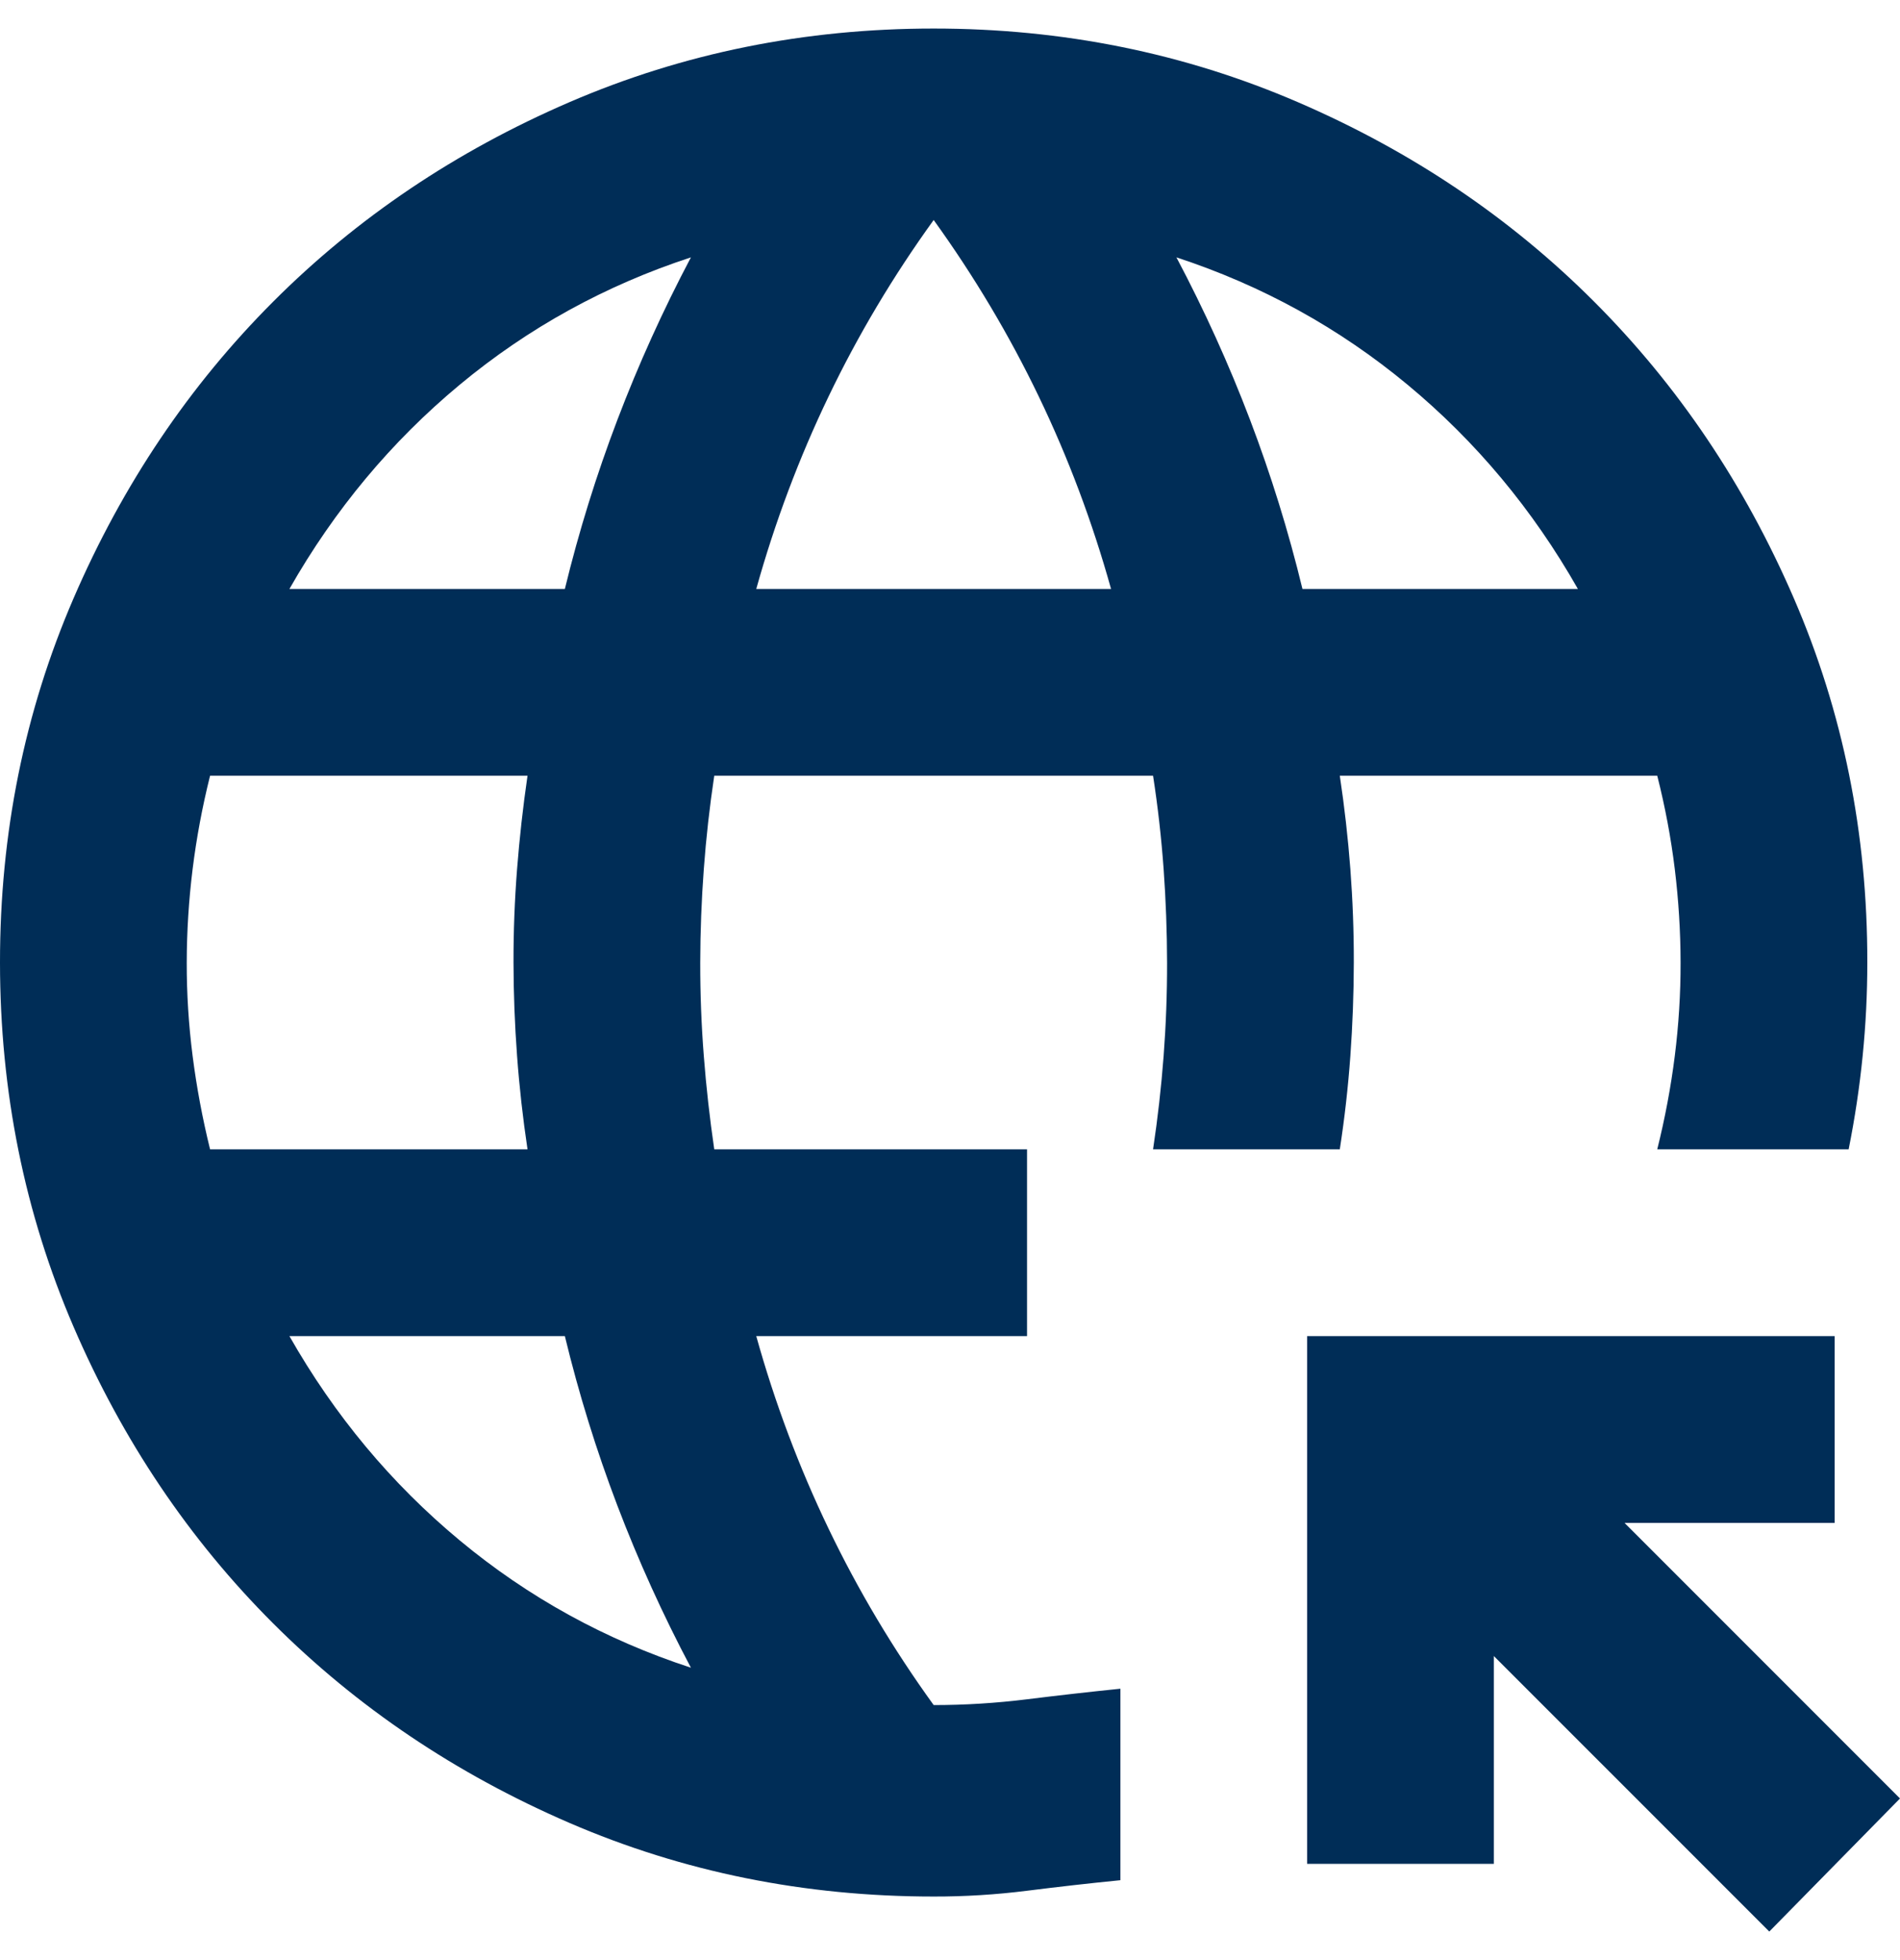 <svg width="64" height="66" viewBox="0 0 64 66" fill="none" xmlns="http://www.w3.org/2000/svg">
<path id="Vector" d="M59.597 65.039L50.319 55.762V62.759H44.029V44.99H61.798V51.28H54.722L64 60.558L59.597 65.039ZM31.45 63.86C27.099 63.86 23.011 63.034 19.184 61.382C15.358 59.73 12.03 57.489 9.199 54.661C6.369 51.833 4.128 48.504 2.478 44.676C0.828 40.847 0.002 36.759 3.98096e-06 32.41C-0.002 28.062 0.824 23.973 2.478 20.145C4.132 16.317 6.373 12.988 9.199 10.16C12.025 7.331 15.354 5.091 19.184 3.439C23.015 1.787 27.103 0.961 31.45 0.961C35.796 0.961 39.884 1.787 43.715 3.439C47.546 5.091 50.874 7.331 53.7 10.16C56.526 12.988 58.768 16.317 60.424 20.145C62.081 23.973 62.906 28.062 62.899 32.41C62.899 33.459 62.847 34.507 62.742 35.555C62.637 36.604 62.48 37.652 62.27 38.7H55.823C56.085 37.652 56.282 36.604 56.414 35.555C56.546 34.507 56.611 33.459 56.609 32.41C56.607 31.362 56.542 30.314 56.414 29.265C56.286 28.217 56.089 27.169 55.823 26.12H45.13C45.288 27.169 45.406 28.217 45.486 29.265C45.565 30.314 45.604 31.362 45.602 32.41C45.6 33.459 45.561 34.507 45.486 35.555C45.41 36.604 45.292 37.652 45.13 38.7H38.84C38.998 37.652 39.116 36.604 39.196 35.555C39.275 34.507 39.314 33.459 39.312 32.41C39.31 31.362 39.271 30.314 39.196 29.265C39.12 28.217 39.002 27.169 38.84 26.12H24.059C23.902 27.169 23.784 28.217 23.707 29.265C23.629 30.314 23.589 31.362 23.587 32.41C23.585 33.459 23.625 34.507 23.707 35.555C23.788 36.604 23.906 37.652 24.059 38.7H34.595V44.99H25.474C26.103 47.244 26.916 49.407 27.912 51.478C28.907 53.55 30.087 55.528 31.45 57.413C32.498 57.413 33.546 57.348 34.595 57.218C35.643 57.088 36.691 56.969 37.74 56.862V63.31C36.691 63.414 35.643 63.533 34.595 63.665C33.546 63.797 32.498 63.862 31.45 63.86ZM7.076 38.7H17.769C17.612 37.652 17.494 36.604 17.417 35.555C17.339 34.507 17.299 33.459 17.297 32.41C17.295 31.362 17.335 30.314 17.417 29.265C17.499 28.217 17.616 27.169 17.769 26.12H7.076C6.814 27.169 6.618 28.217 6.488 29.265C6.358 30.314 6.292 31.362 6.29 32.41C6.288 33.459 6.354 34.507 6.488 35.555C6.622 36.604 6.818 37.652 7.076 38.7ZM9.749 19.831H19.027C19.499 17.891 20.089 15.992 20.798 14.132C21.506 12.272 22.331 10.45 23.273 8.666C20.39 9.609 17.795 11.038 15.489 12.952C13.183 14.867 11.27 17.159 9.749 19.831ZM23.273 56.155C22.329 54.373 21.503 52.552 20.794 50.692C20.086 48.832 19.497 46.932 19.027 44.99H9.749C11.27 47.663 13.183 49.957 15.489 51.871C17.795 53.786 20.39 55.213 23.273 56.155ZM25.474 19.831H37.425C36.796 17.577 35.984 15.415 34.988 13.346C33.992 11.276 32.812 9.297 31.45 7.408C30.087 9.295 28.907 11.274 27.912 13.346C26.916 15.417 26.103 17.579 25.474 19.831ZM43.872 19.831H53.15C51.63 17.157 49.717 14.865 47.41 12.952C45.104 11.04 42.509 9.611 39.627 8.666C40.57 10.448 41.396 12.27 42.105 14.132C42.813 15.994 43.403 17.893 43.872 19.831Z" fill="#002D57"/>
</svg>
